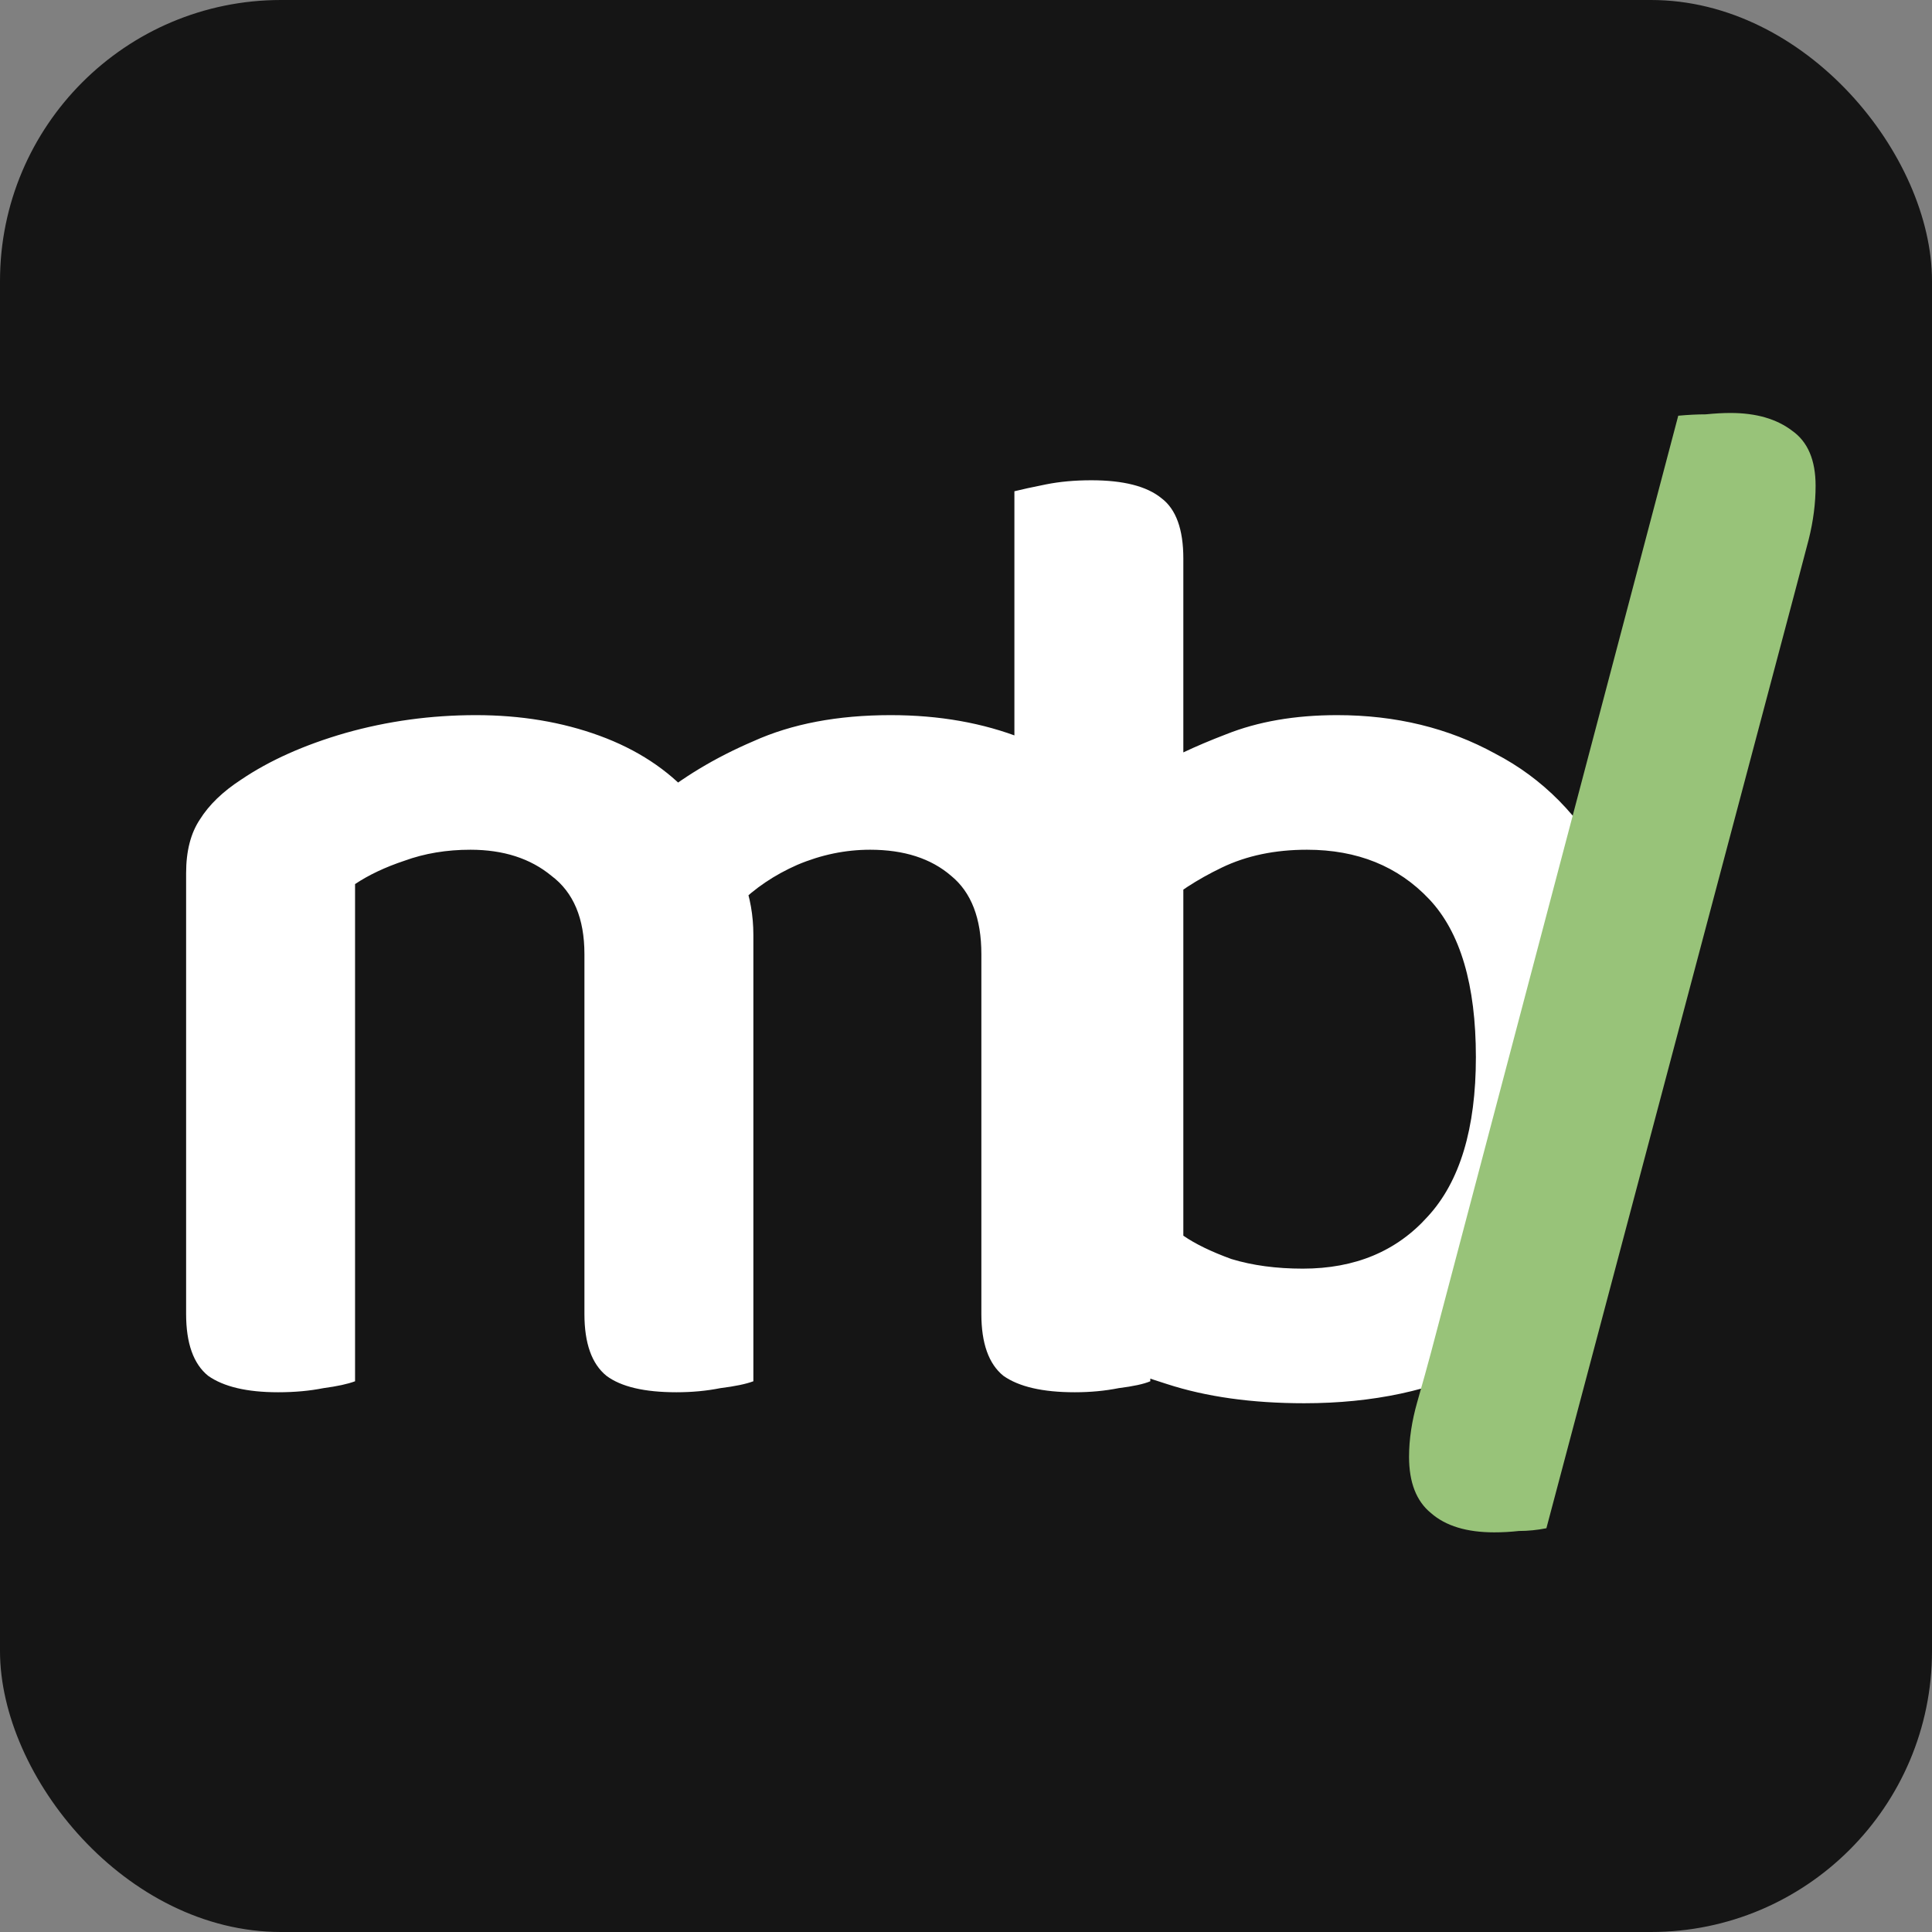 <svg width="550" height="550" viewBox="0 0 550 550" fill="none" xmlns="http://www.w3.org/2000/svg">
<rect x="0" y="0" width="550" height="550" fill="#808080" stroke="none"/>
<g clip-path="url(#clip0_158_42)">
<rect width="550" height="550" fill="#151515"/>
<path d="M214.467 266.143V310.717H166.374V271.617C166.374 261.451 163.246 254.022 156.99 249.33C150.994 244.377 143.305 241.901 133.921 241.901C127.143 241.901 120.887 242.944 115.153 245.029C109.679 246.854 104.987 249.069 101.077 251.676V310.717H52.984V248.548C52.984 242.292 54.287 237.209 56.894 233.299C59.5 229.128 63.41 225.349 68.624 221.96C76.704 216.486 86.61 212.055 98.34 208.666C110.33 205.277 122.712 203.583 135.485 203.583C148.257 203.583 159.987 205.538 170.675 209.448C181.362 213.358 190.094 219.093 196.872 226.652C198.696 228.216 200.391 229.78 201.955 231.344C203.519 232.908 204.822 234.733 205.865 236.818C208.211 240.728 210.166 245.29 211.73 250.503C213.554 255.456 214.467 260.669 214.467 266.143ZM327.466 270.053V310.717H279.373V271.617C279.373 261.451 276.505 254.022 270.771 249.33C265.036 244.377 257.346 241.901 247.702 241.901C240.664 241.901 233.756 243.335 226.979 246.202C220.462 249.069 214.858 252.849 210.166 257.541L185.924 228.216C194.004 221.439 203.519 215.704 214.467 211.012C225.415 206.059 238.448 203.583 253.567 203.583C267.382 203.583 279.894 205.799 291.103 210.23C302.311 214.661 311.174 221.83 317.691 231.735C324.207 241.64 327.466 254.413 327.466 270.053ZM52.984 291.949H101.077V393.218C98.991 394 95.994 394.652 92.084 395.173C88.174 395.955 83.873 396.346 79.181 396.346C70.318 396.346 63.671 394.782 59.24 391.654C55.069 388.265 52.984 382.4 52.984 374.059V291.949ZM166.374 291.949H214.467V393.218C212.381 394 209.253 394.652 205.083 395.173C201.173 395.955 197.002 396.346 192.571 396.346C183.447 396.346 176.8 394.782 172.63 391.654C168.459 388.265 166.374 382.4 166.374 374.059V291.949ZM279.373 291.949H327.466V393.218C325.641 394 322.643 394.652 318.473 395.173C314.563 395.955 310.392 396.346 305.961 396.346C296.837 396.346 290.06 394.782 285.629 391.654C281.458 388.265 279.373 382.4 279.373 374.059V291.949ZM380.663 203.583C397.346 203.583 412.334 207.232 425.628 214.531C439.183 221.569 449.87 232.387 457.69 246.984C465.51 261.321 469.42 279.307 469.42 300.942C469.42 322.838 465.25 341.085 456.908 355.682C448.828 370.279 437.358 381.227 422.5 388.526C407.903 395.825 390.829 399.474 371.279 399.474C356.421 399.474 343.388 397.649 332.179 394C321.231 390.611 311.978 386.571 304.418 381.879C298.944 377.969 294.904 374.059 292.297 370.149C289.951 365.978 288.778 360.895 288.778 354.9V228.607H336.871V351.772C340.26 354.118 344.822 356.334 350.556 358.419C356.552 360.244 363.329 361.156 370.888 361.156C385.746 361.156 397.607 356.203 406.469 346.298C415.593 336.393 420.154 321.274 420.154 300.942C420.154 280.349 415.723 265.361 406.86 255.977C397.998 246.593 386.398 241.901 372.061 241.901C362.938 241.901 354.857 243.595 347.819 246.984C340.781 250.373 334.786 254.283 329.833 258.714L326.705 219.614C332.701 215.965 340.13 212.446 348.992 209.057C358.116 205.408 368.673 203.583 380.663 203.583ZM336.871 239.555H288.778V139.85C290.864 139.329 293.861 138.677 297.771 137.895C301.681 137.113 305.982 136.722 310.674 136.722C319.798 136.722 326.445 138.416 330.615 141.805C334.786 144.933 336.871 150.668 336.871 159.009V239.555Z" fill="white"/>
<path d="M510.998 168.393L440.227 435.055C437.62 435.576 435.013 435.837 432.407 435.837C430.061 436.098 427.715 436.228 425.369 436.228C417.549 436.228 411.553 434.403 407.383 430.754C403.212 427.365 401.127 422.022 401.127 414.723C401.127 409.77 401.909 404.557 403.473 399.083C405.037 393.609 406.34 388.917 407.383 385.007L477.763 118.345C480.63 118.084 483.237 117.954 485.583 117.954C488.189 117.693 490.535 117.563 492.621 117.563C499.919 117.563 505.784 119.257 510.216 122.646C514.647 125.774 516.863 130.987 516.863 138.286C516.863 143.239 516.211 148.322 514.908 153.535C513.604 158.488 512.301 163.44 510.998 168.393Z" fill="#98C379"/>
</g>
<defs>
<clipPath id="clip0_158_42">
<rect width="550" height="550" rx="80" fill="white"/>
</clipPath>
</defs>
</svg>
